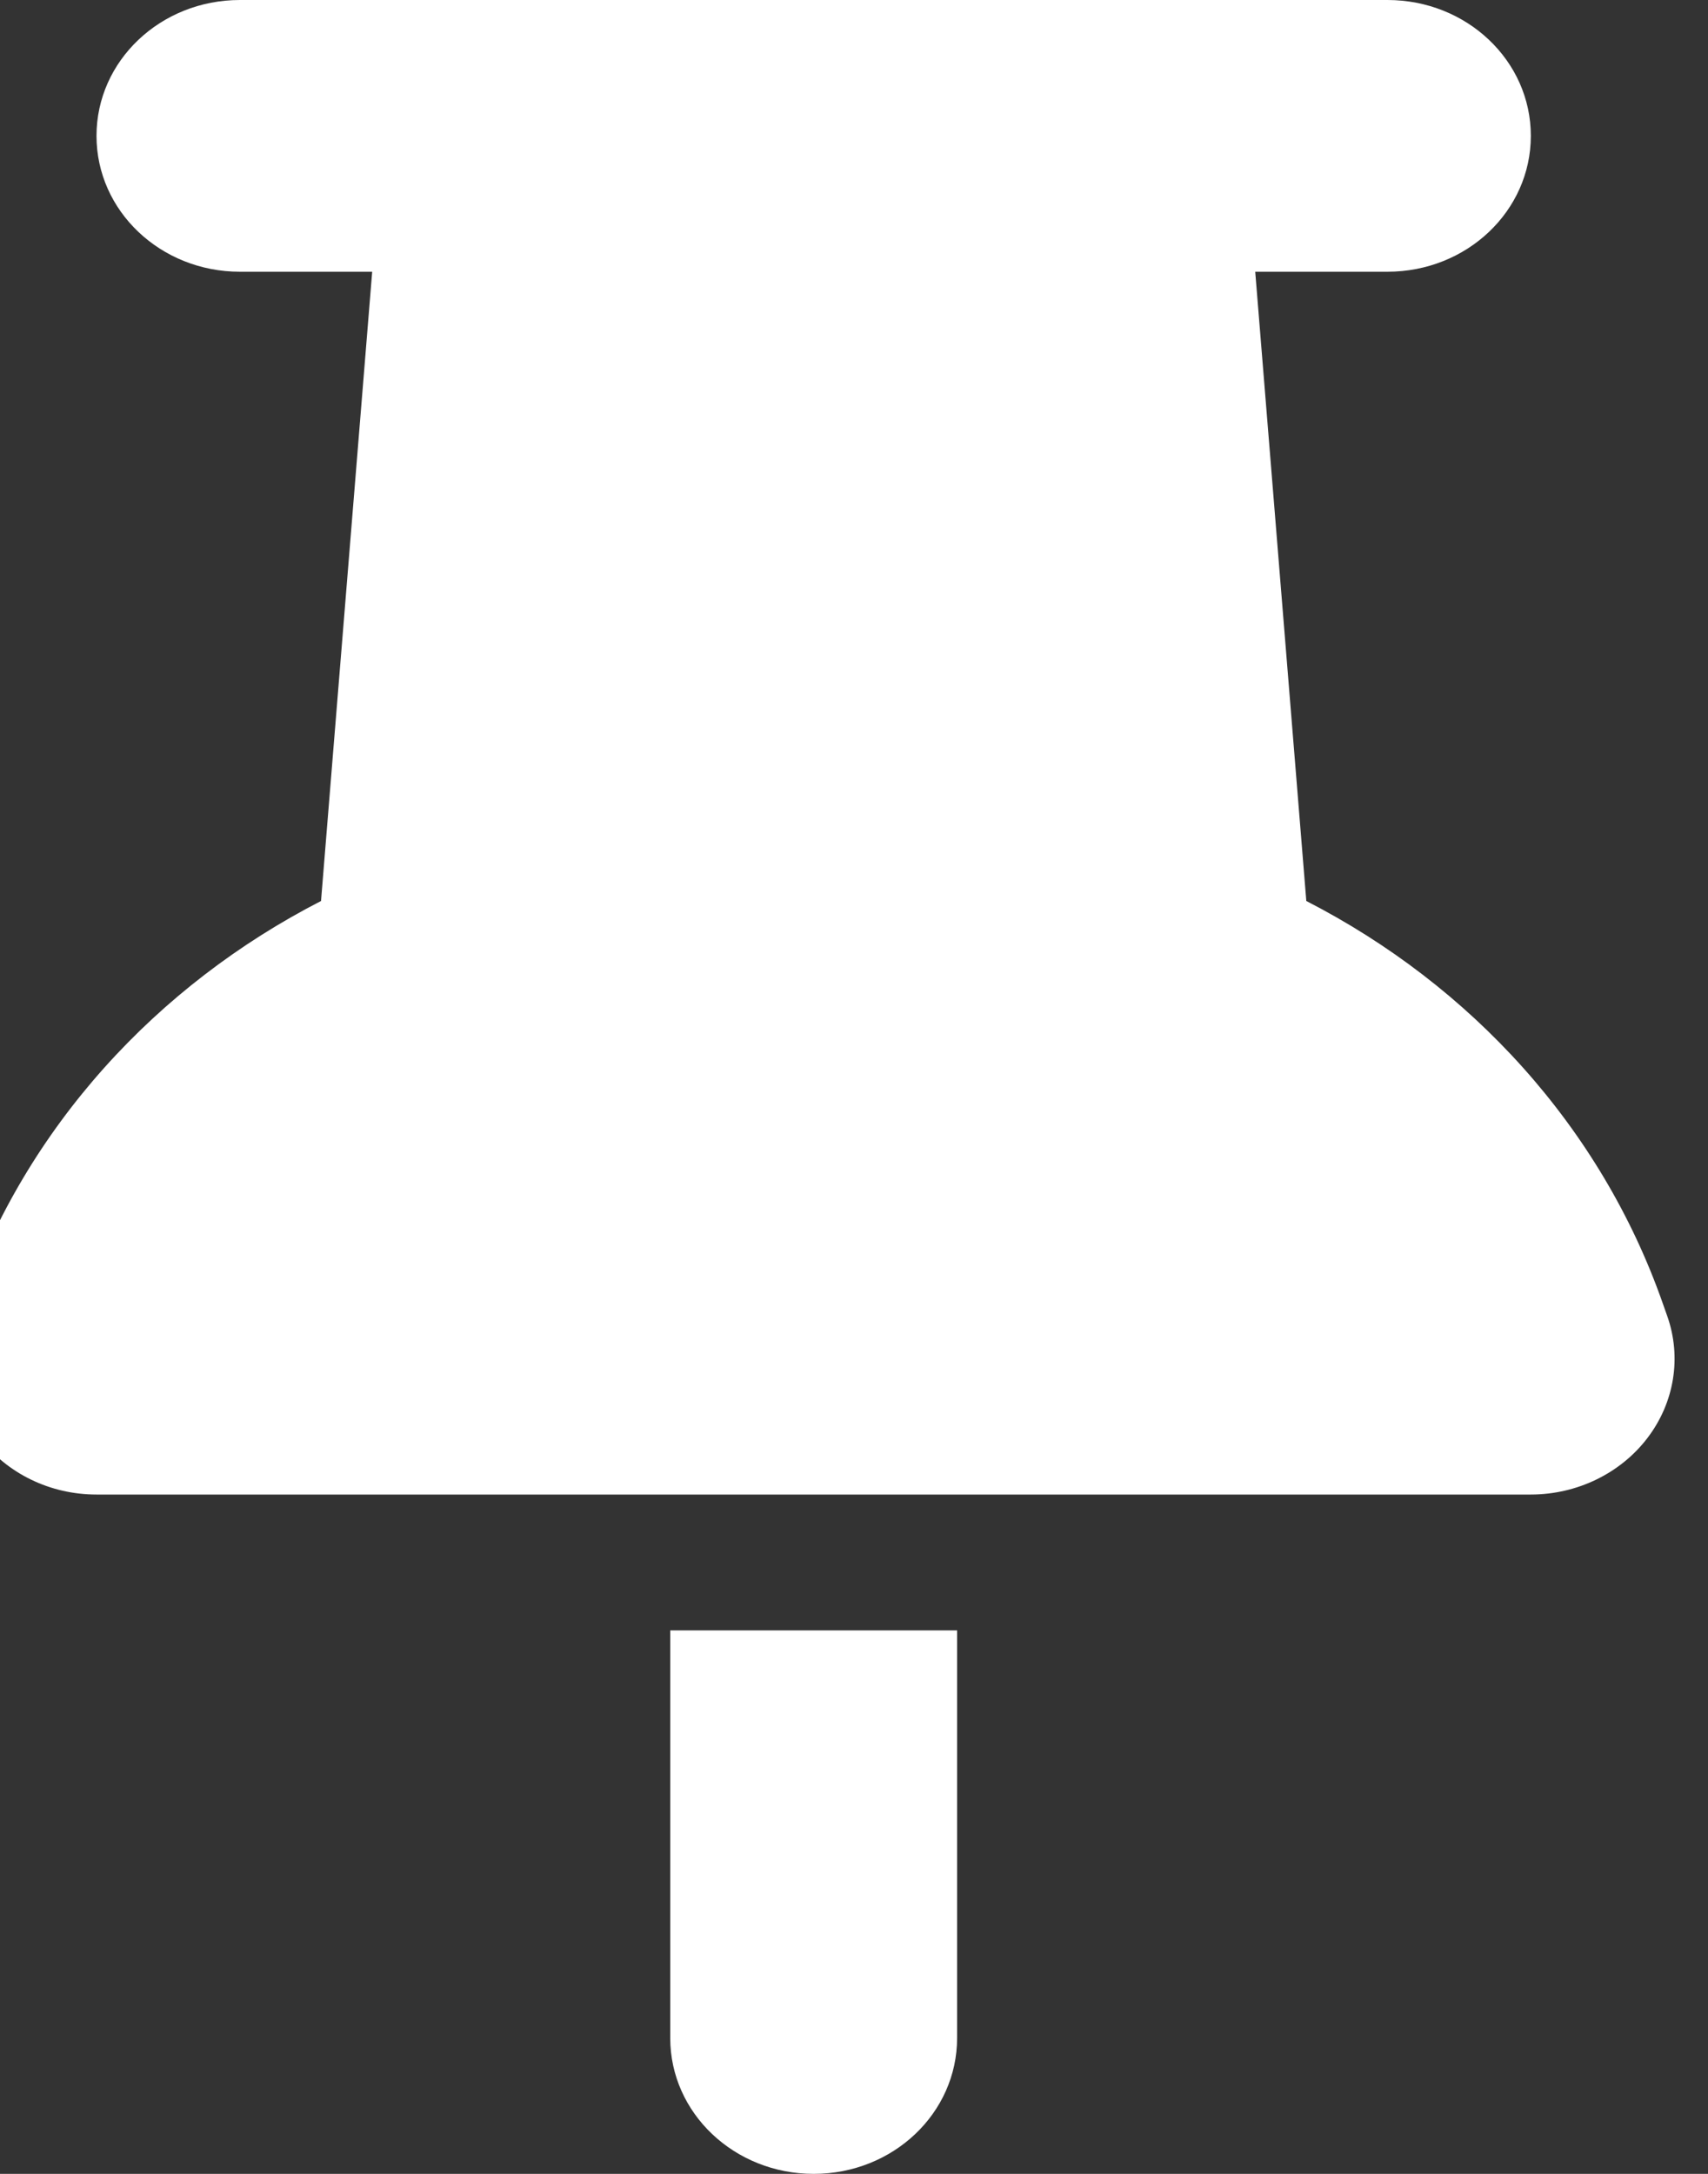 <svg width="22" height="28" viewBox="0 0 22 28" fill="none" xmlns="http://www.w3.org/2000/svg" xmlns:xlink="http://www.w3.org/1999/xlink">
<rect x="0" y="0" width="22" height="28" fill="#333333" stroke="none"/>
<path d="M1.243,1.75C1.243,0.782 2.069,0 3.09,0L17.871,0C18.893,0 19.718,0.782 19.718,1.75C19.718,2.718 18.893,3.5 17.871,3.5L16.168,3.5L16.826,11.605C18.945,12.693 20.619,14.514 21.416,16.784L21.474,16.948C21.664,17.484 21.566,18.069 21.219,18.523C20.873,18.977 20.313,19.25 19.718,19.25L1.243,19.25C0.648,19.25 0.094,18.982 -0.258,18.523C-0.61,18.063 -0.703,17.478 -0.512,16.948L-0.455,16.784C0.342,14.514 2.017,12.693 4.135,11.605L4.794,3.5L3.09,3.5C2.069,3.5 1.243,2.718 1.243,1.75ZM8.633,21L12.328,21L12.328,26.25C12.328,27.218 11.503,28 10.481,28C9.459,28 8.633,27.218 8.633,26.25L8.633,21Z" fill="#FFFFFF"/>
</svg>
